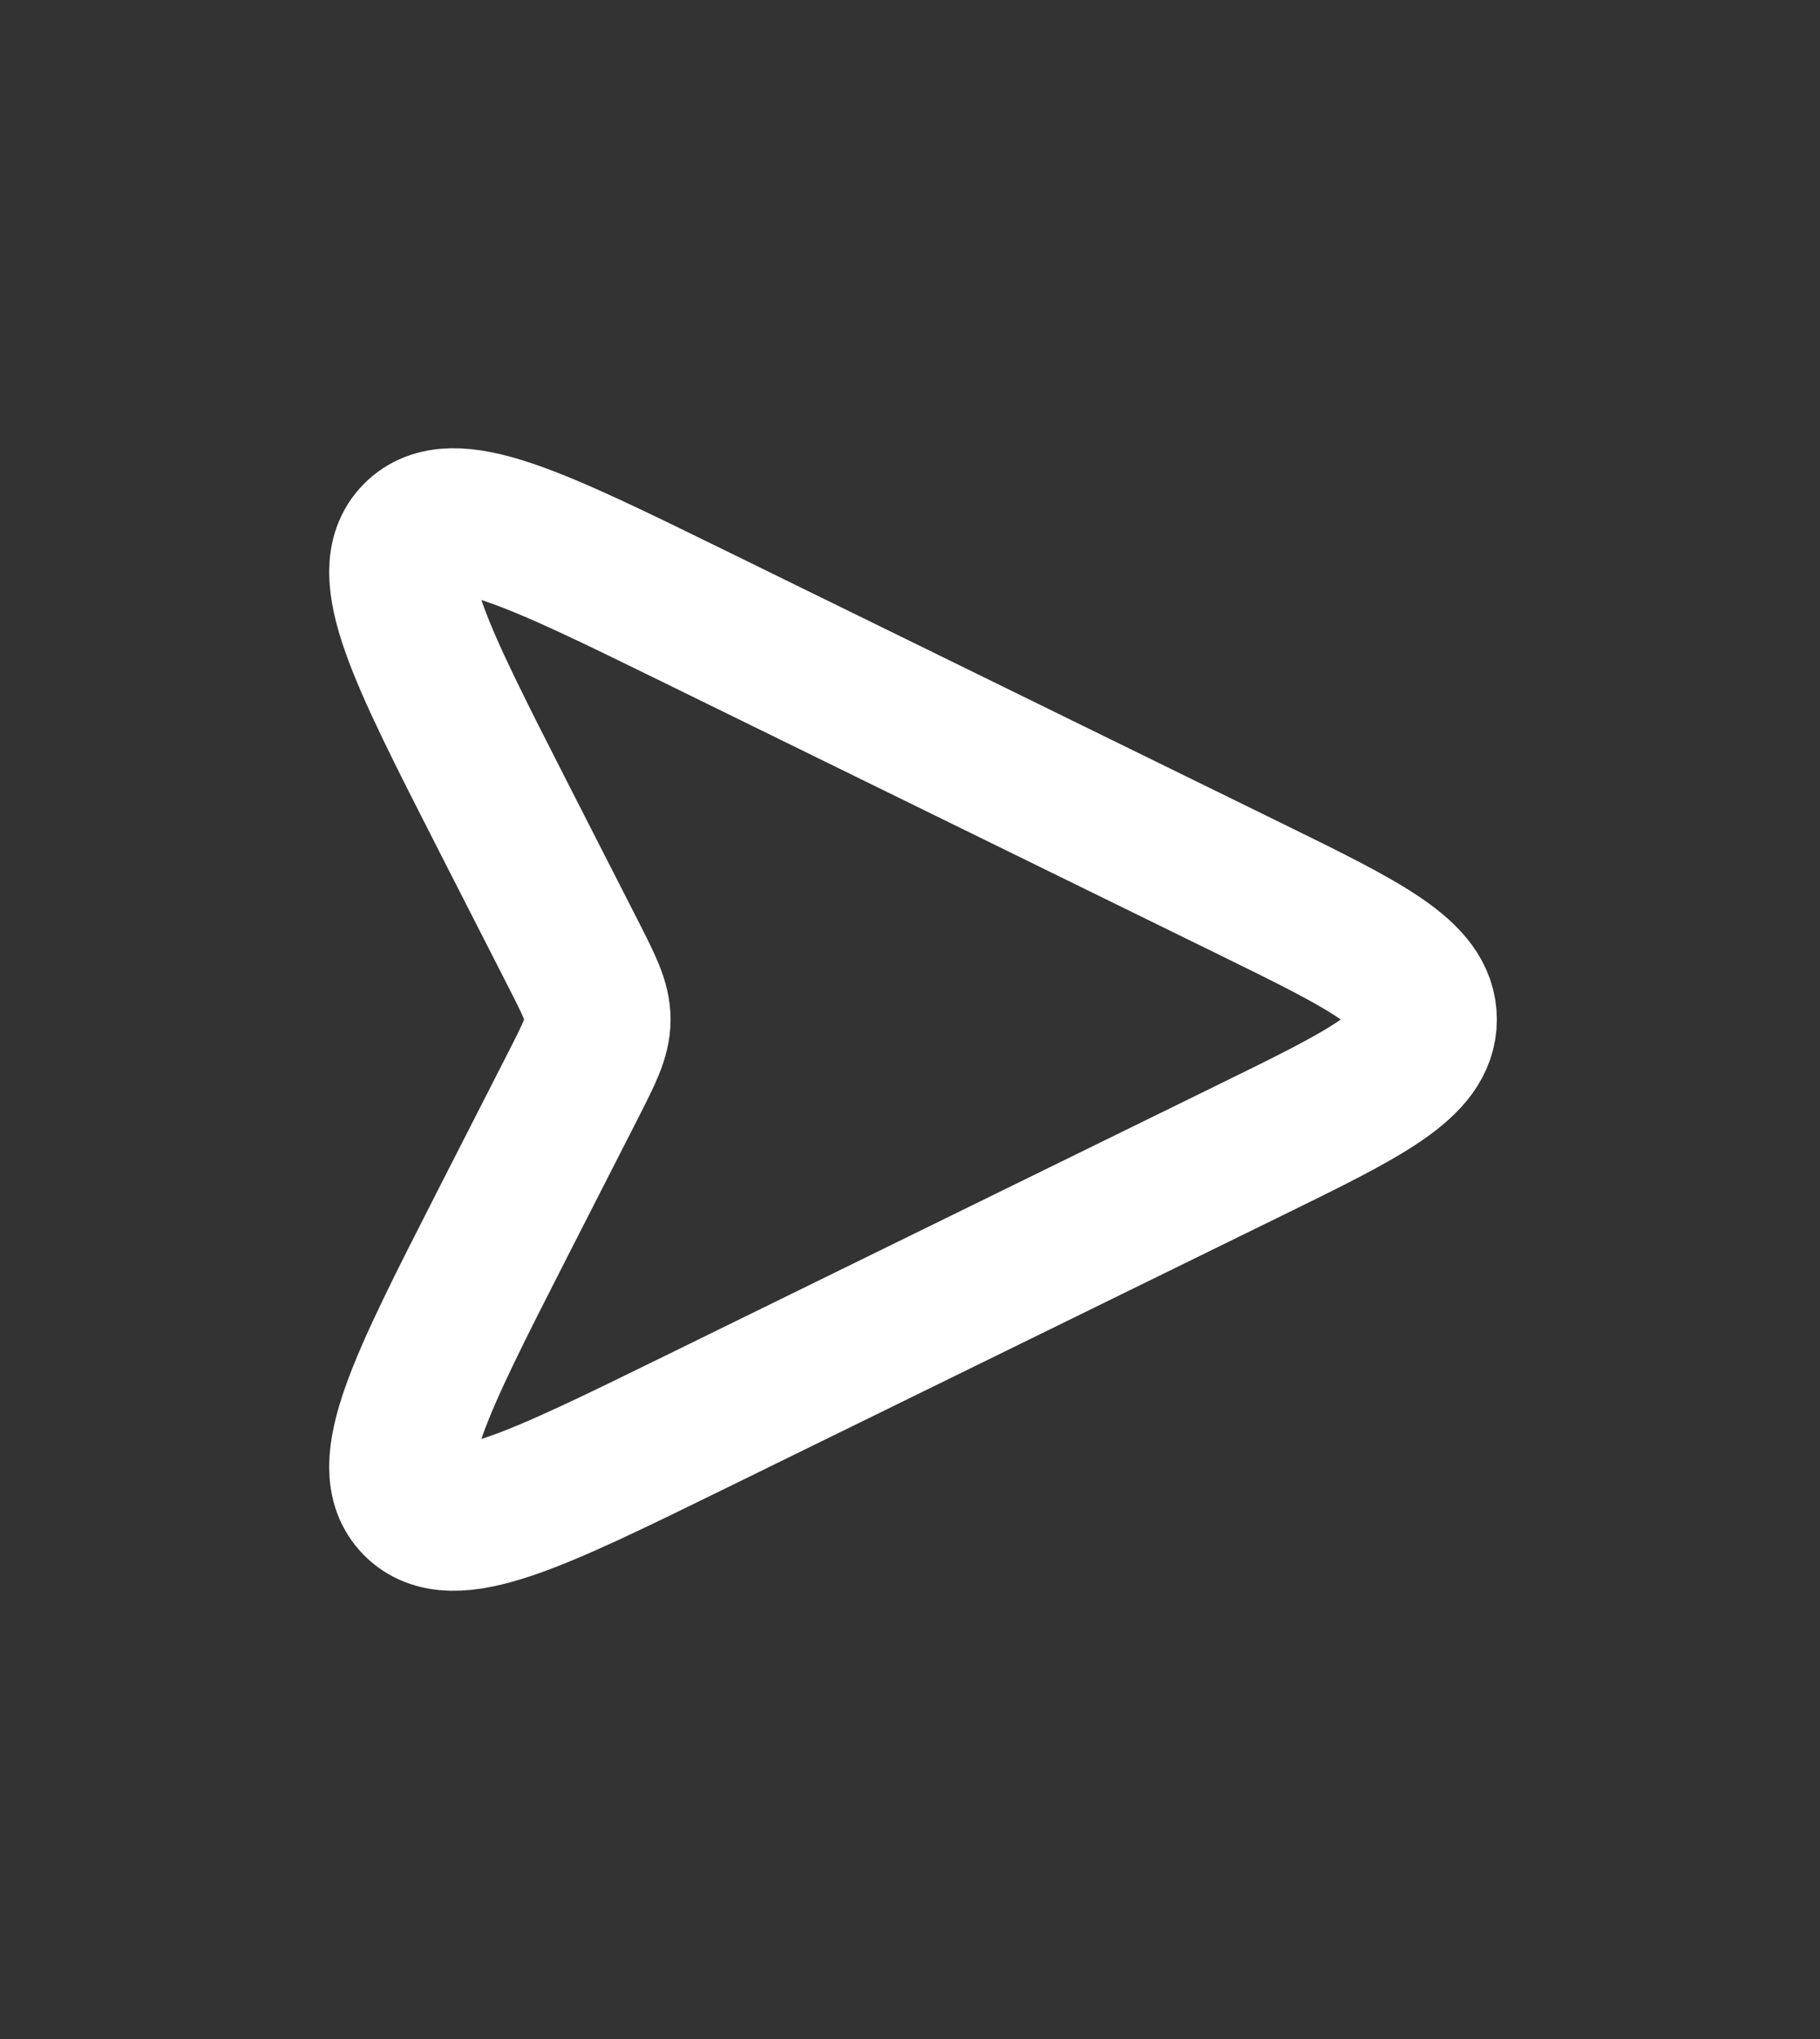 <svg width="25" height="28" viewBox="0 0 25 28" fill="none" xmlns="http://www.w3.org/2000/svg">
<rect x="0" y="0" width="25" height="28" fill="#333333" stroke="none"/>
<path d="M6.894 11.179L7.87 13.091C8.097 13.537 8.211 13.76 8.211 14C8.211 14.241 8.097 14.463 7.87 14.909L6.894 16.821C5.767 19.031 5.203 20.136 5.708 20.65C6.214 21.164 7.328 20.618 9.556 19.526L17.168 15.796C18.763 15.015 19.561 14.624 19.561 14C19.561 13.377 18.763 12.986 17.168 12.204L9.556 8.474C7.328 7.382 6.214 6.837 5.708 7.35C5.203 7.864 5.767 8.969 6.894 11.179Z" stroke="white" stroke-width="2"/>
</svg>
